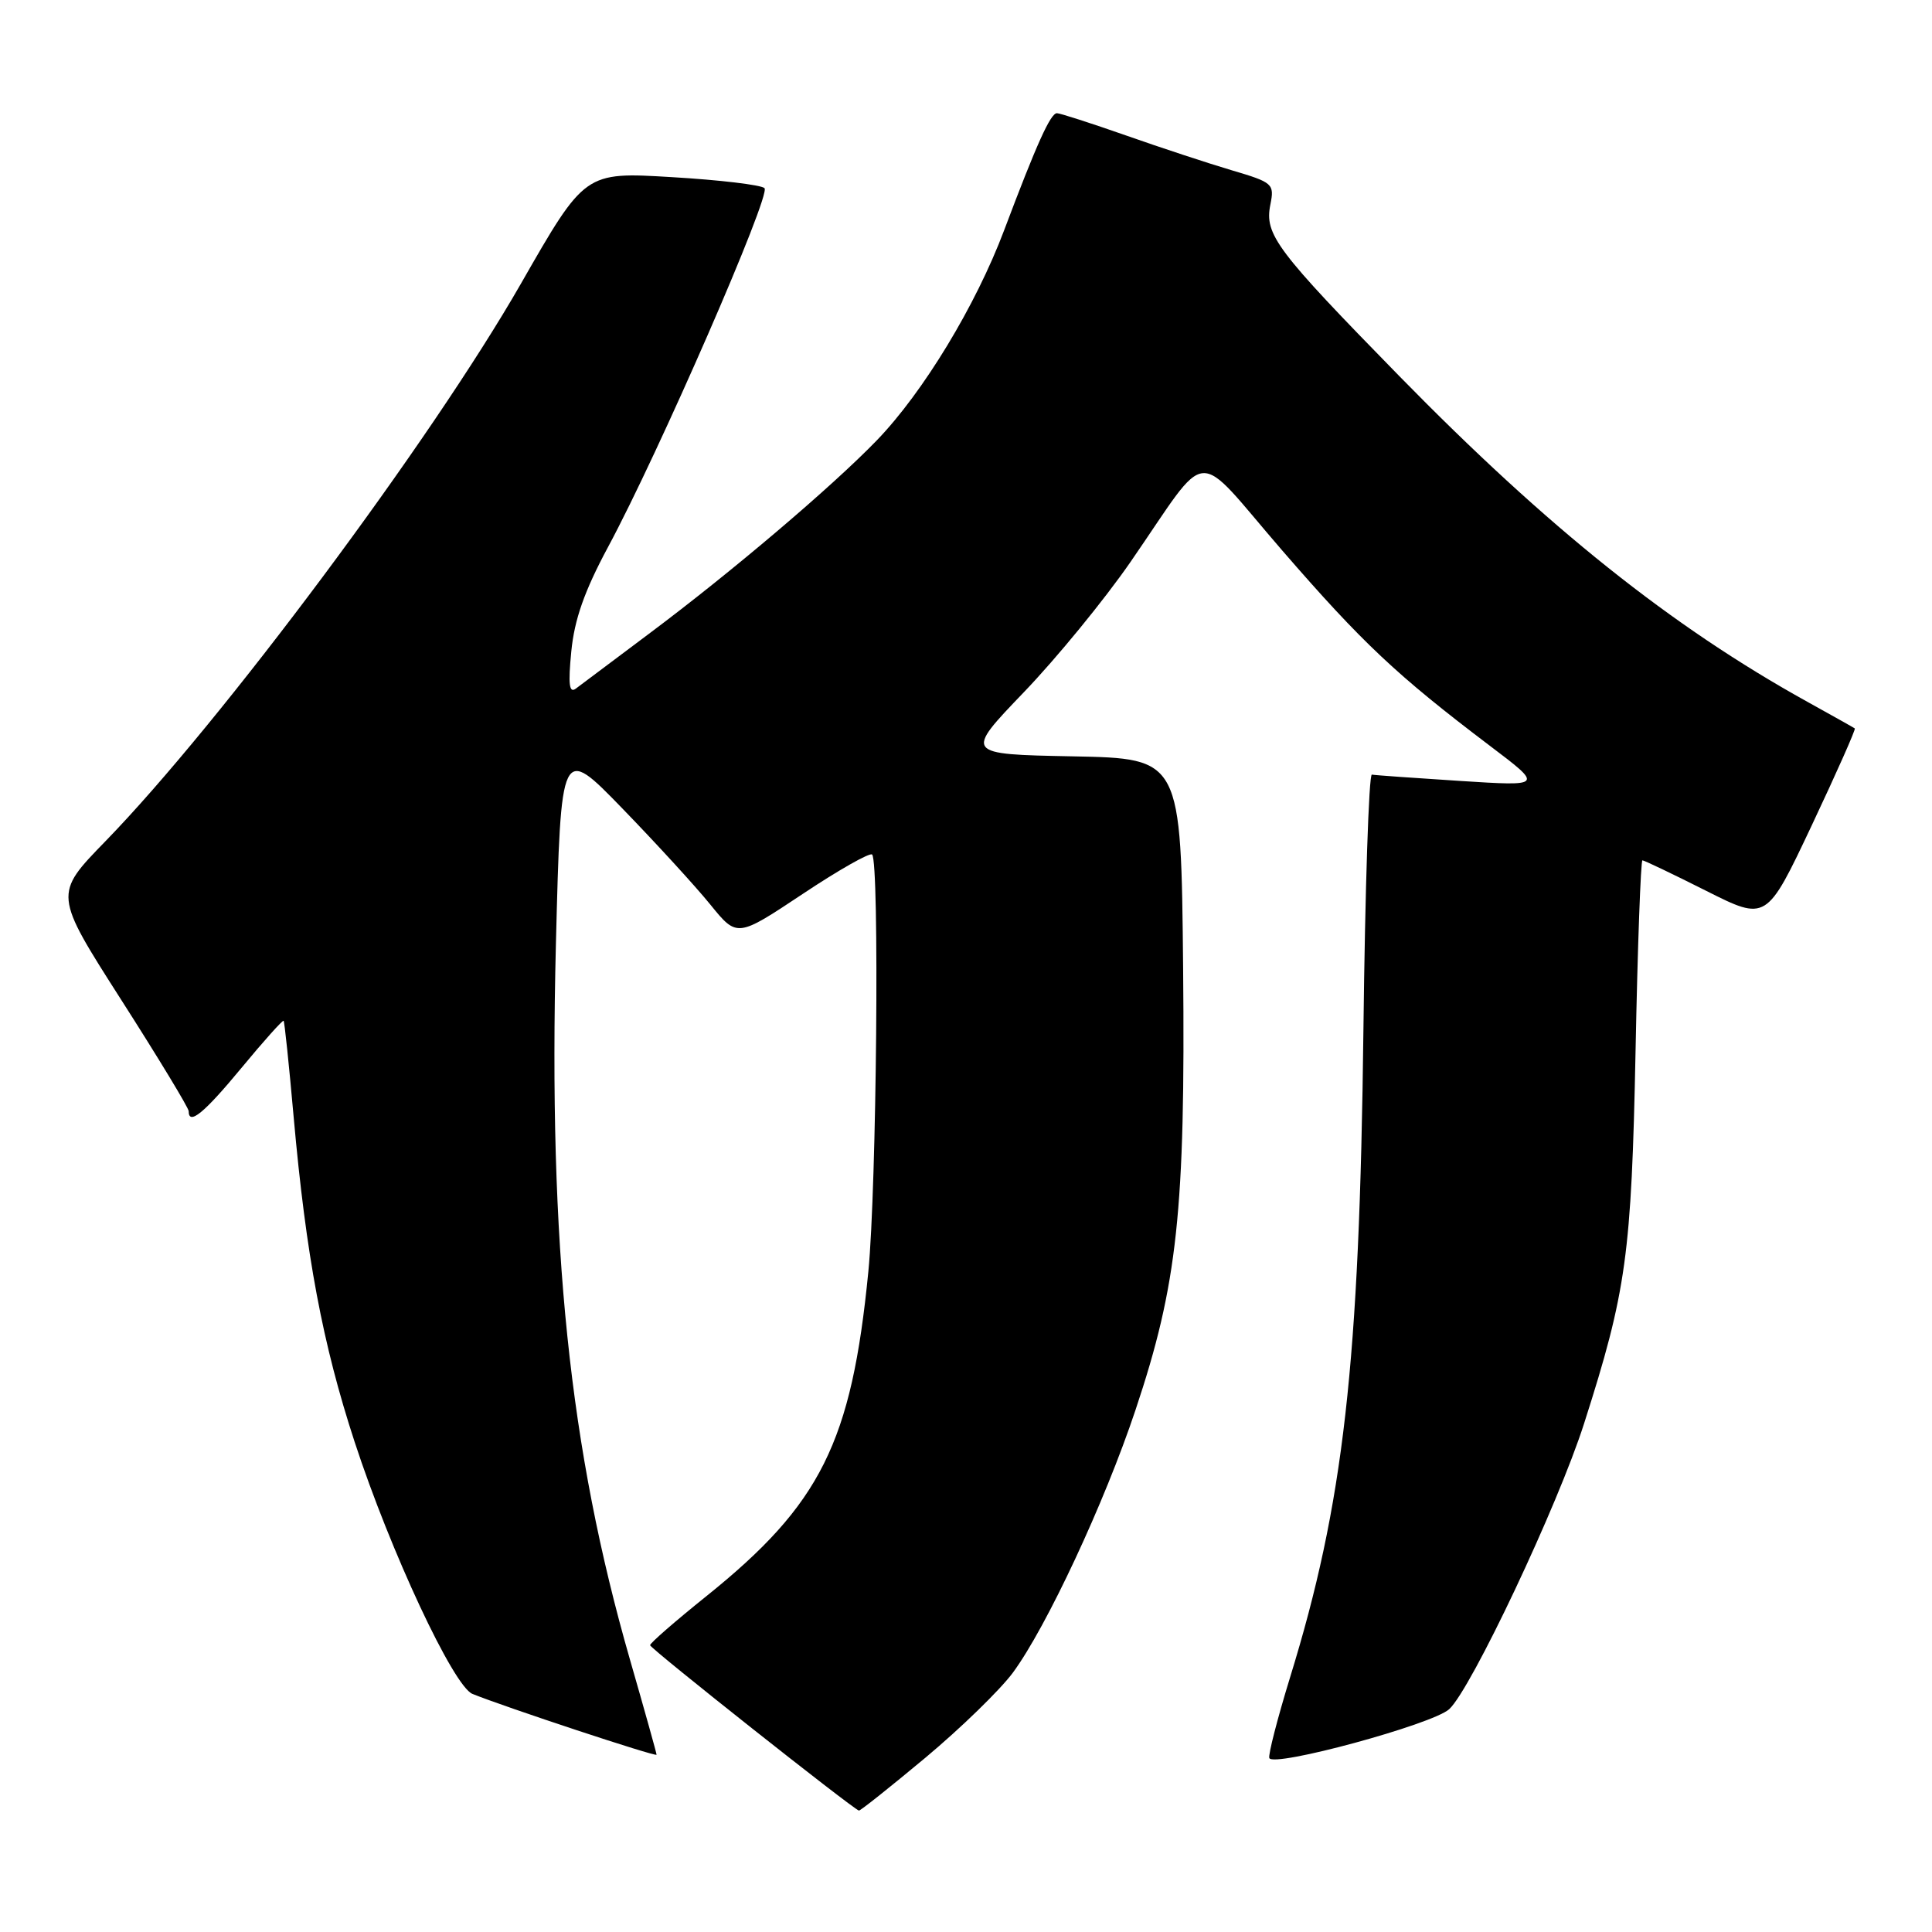 <?xml version="1.0" encoding="UTF-8" standalone="no"?>
<!DOCTYPE svg PUBLIC "-//W3C//DTD SVG 1.1//EN" "http://www.w3.org/Graphics/SVG/1.1/DTD/svg11.dtd" >
<svg xmlns="http://www.w3.org/2000/svg" xmlns:xlink="http://www.w3.org/1999/xlink" version="1.1" viewBox="0 0 256 256">
 <g >
 <path fill="currentColor"
d=" M 122.64 232.89 C 127.32 228.98 132.53 223.91 134.21 221.64 C 138.65 215.62 146.36 199.12 150.46 186.83 C 156.03 170.18 157.07 160.46 156.77 128.29 C 156.50 100.50 156.50 100.50 142.14 100.22 C 127.78 99.94 127.78 99.94 135.67 91.72 C 140.01 87.20 146.35 79.45 149.77 74.50 C 160.54 58.92 157.94 59.12 169.91 72.95 C 180.53 85.20 185.05 89.46 197.44 98.84 C 204.50 104.18 204.50 104.18 193.50 103.48 C 187.45 103.09 182.18 102.72 181.78 102.64 C 181.38 102.56 180.88 117.80 180.66 136.50 C 180.14 180.83 178.05 199.23 170.92 222.33 C 169.26 227.74 168.03 232.52 168.19 232.95 C 168.69 234.23 189.79 228.50 192.02 226.48 C 194.91 223.87 206.44 199.46 209.90 188.62 C 215.51 171.09 216.18 166.27 216.72 139.25 C 216.99 125.36 217.41 114.00 217.63 114.00 C 217.86 114.00 221.65 115.81 226.06 118.03 C 234.07 122.06 234.07 122.06 240.06 109.38 C 243.35 102.41 245.92 96.62 245.77 96.52 C 245.62 96.41 242.80 94.83 239.50 93.00 C 221.48 83.02 205.12 69.97 185.42 49.84 C 169.08 33.14 167.53 31.08 168.33 27.11 C 168.88 24.36 168.68 24.18 163.20 22.56 C 160.07 21.63 153.74 19.55 149.15 17.93 C 144.55 16.32 140.46 15.00 140.05 15.00 C 139.20 15.00 137.37 19.05 133.05 30.52 C 129.30 40.48 122.33 51.98 116.18 58.35 C 110.22 64.51 96.93 75.80 86.00 83.97 C 81.33 87.47 76.97 90.73 76.32 91.23 C 75.42 91.92 75.27 90.71 75.70 86.32 C 76.11 82.09 77.44 78.31 80.56 72.50 C 87.28 60.01 102.20 25.80 101.30 24.93 C 100.86 24.50 95.33 23.84 89.00 23.47 C 77.50 22.78 77.50 22.78 69.03 37.58 C 57.13 58.36 29.24 95.78 13.94 111.50 C 7.13 118.50 7.13 118.50 16.06 132.48 C 20.98 140.17 25.00 146.81 25.00 147.23 C 25.00 149.17 27.03 147.51 31.99 141.51 C 34.94 137.94 37.46 135.13 37.58 135.26 C 37.70 135.39 38.30 141.12 38.91 148.00 C 40.55 166.40 42.75 178.09 46.99 191.06 C 51.76 205.63 60.08 223.42 62.60 224.45 C 66.86 226.18 87.00 232.84 87.00 232.51 C 87.00 232.32 85.42 226.66 83.48 219.93 C 75.44 191.99 72.66 165.19 73.66 125.12 C 74.33 98.74 74.33 98.74 82.46 107.12 C 86.93 111.73 92.18 117.46 94.13 119.87 C 97.67 124.23 97.67 124.23 106.35 118.46 C 111.12 115.28 115.27 112.93 115.56 113.23 C 116.55 114.22 116.16 157.27 115.06 168.50 C 112.84 191.13 108.75 199.33 93.60 211.50 C 89.49 214.80 86.13 217.72 86.14 218.00 C 86.14 218.43 112.95 239.65 113.81 239.91 C 113.98 239.96 117.95 236.80 122.64 232.89 Z "/>
</g>
</svg>